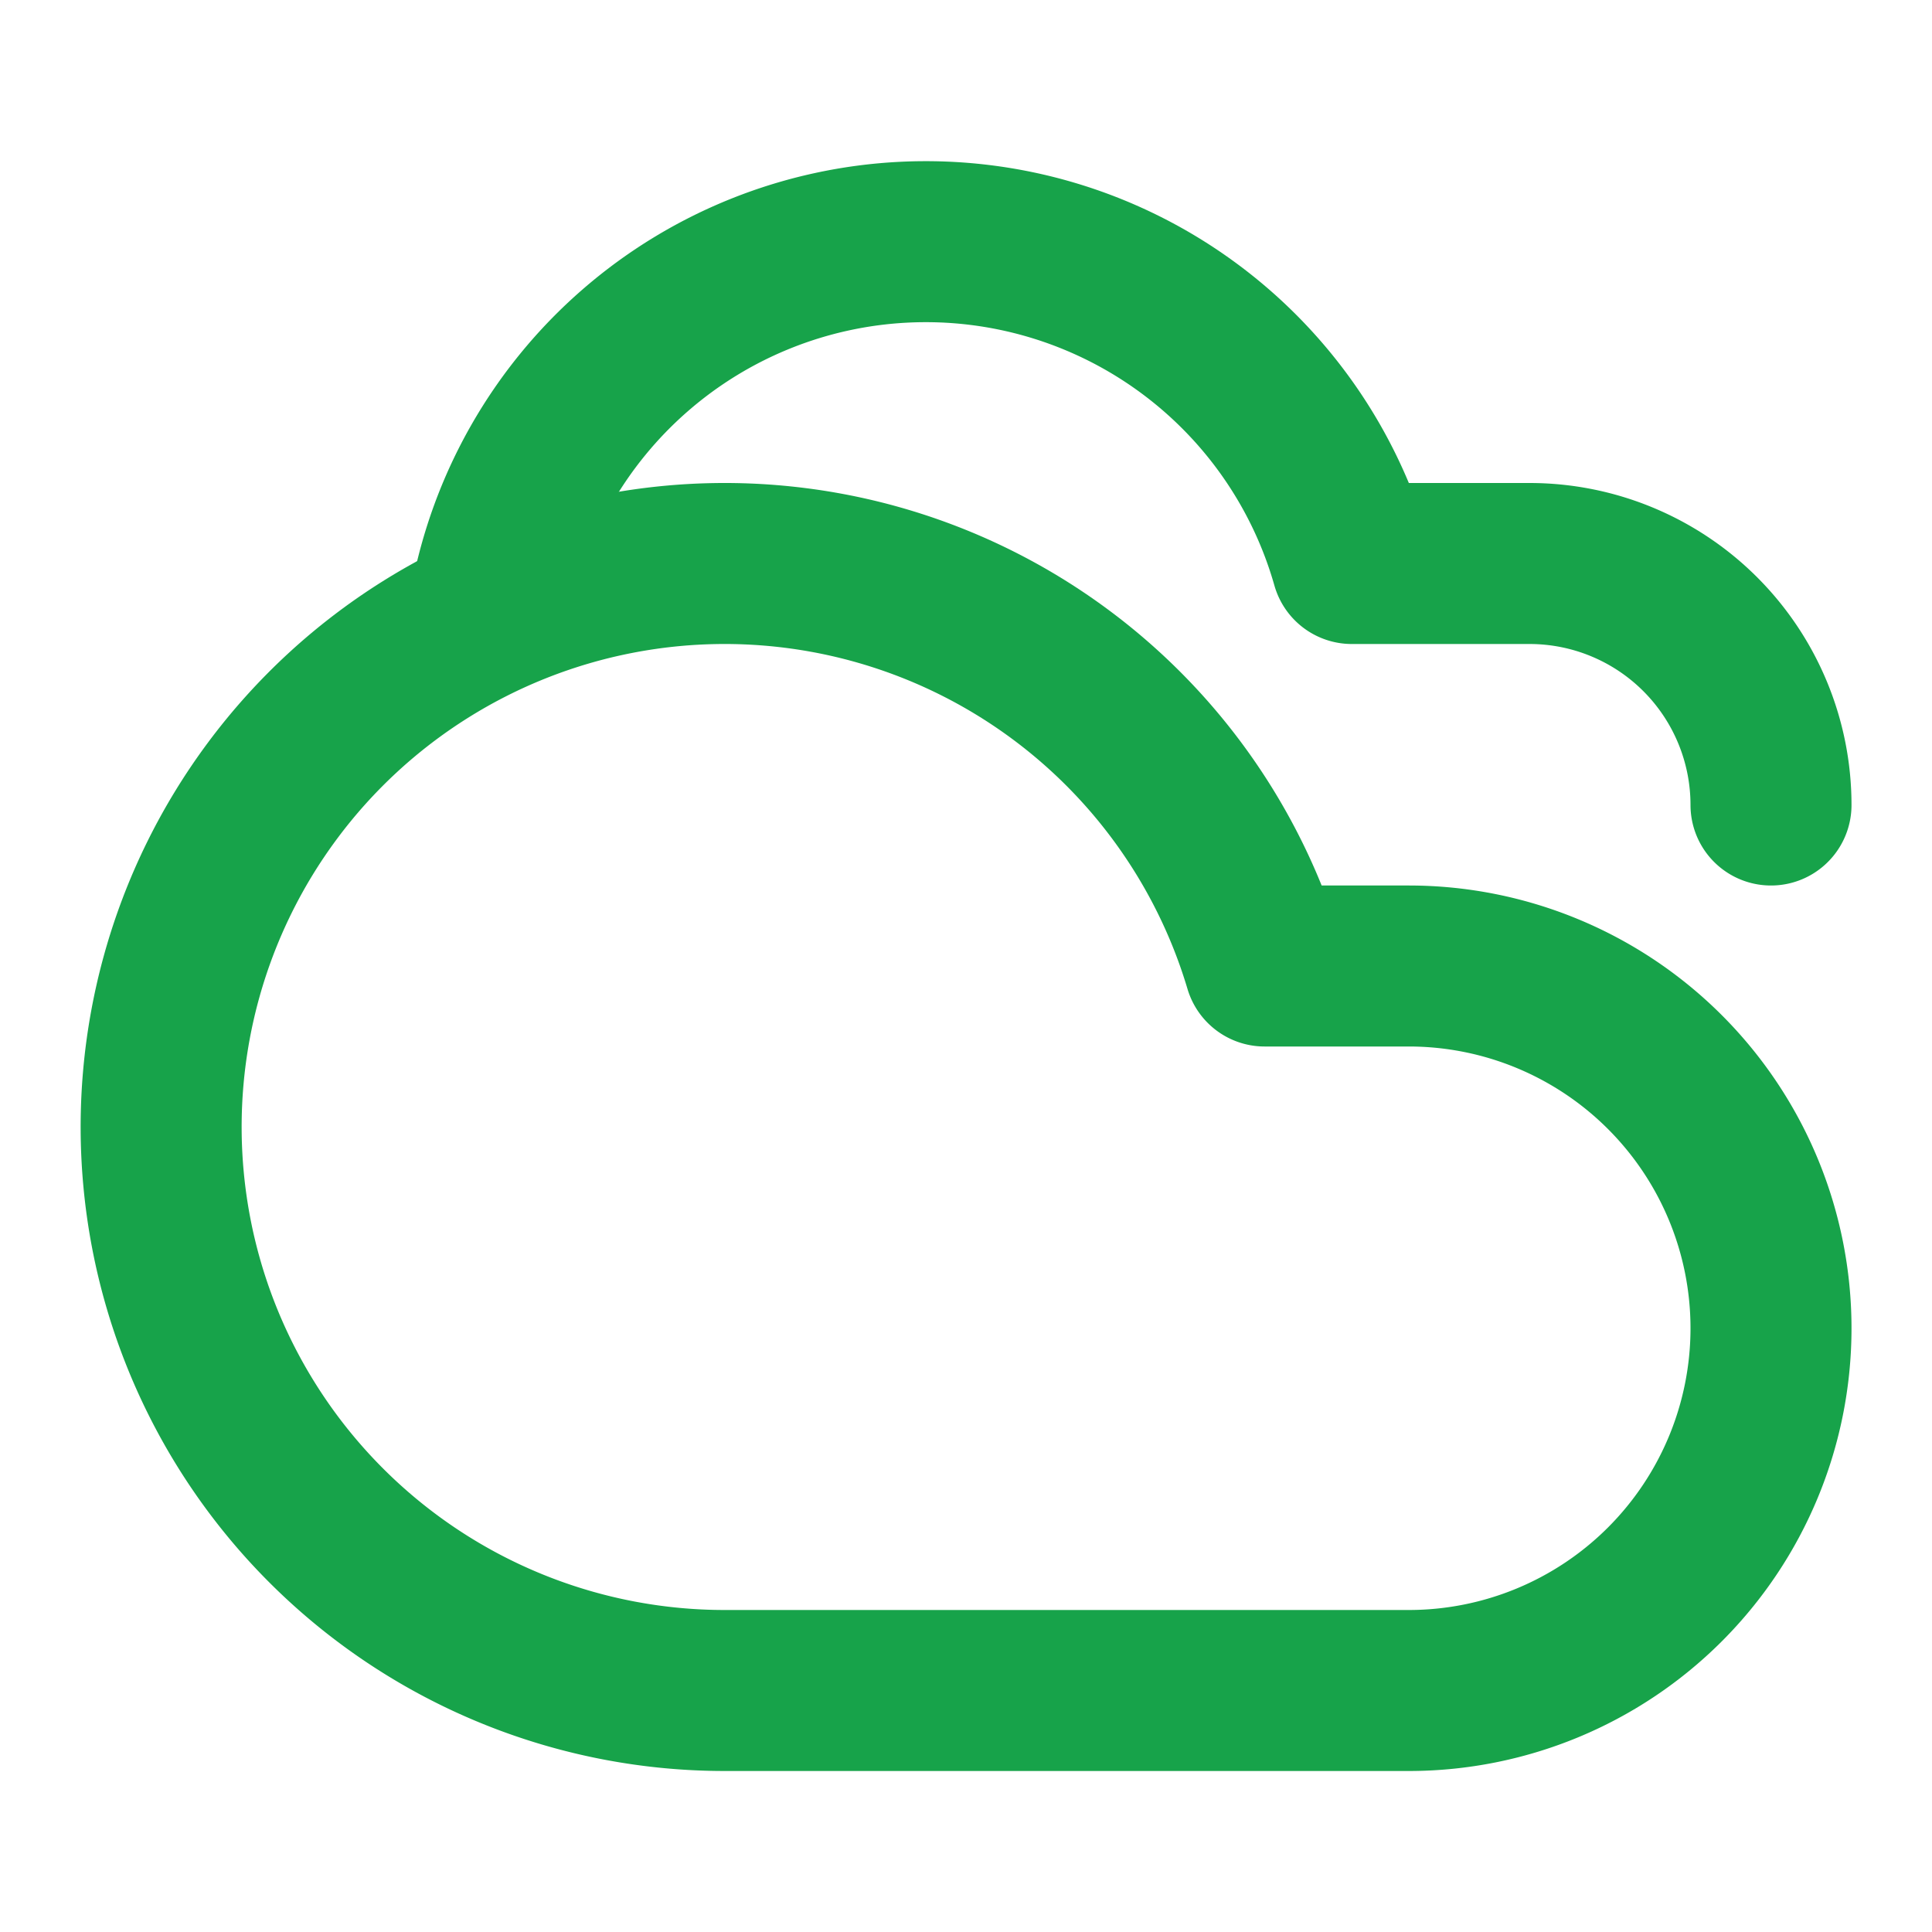 <svg xmlns="http://www.w3.org/2000/svg" width="24" height="24" viewBox="0 0 24 24" fill="none" stroke="#17A34A" stroke-width="2" stroke-linecap="round" stroke-linejoin="round" class="lucide lucide-cloudy"><path d="M17.5 21H9a7 7 0 1 1 6.71-9h1.79a4.5 4.5 0 1 1 0 9Z"/><path d="M22 10a3 3 0 0 0-3-3h-2.207a5.502 5.502 0 0 0-10.702.5"/></svg>
